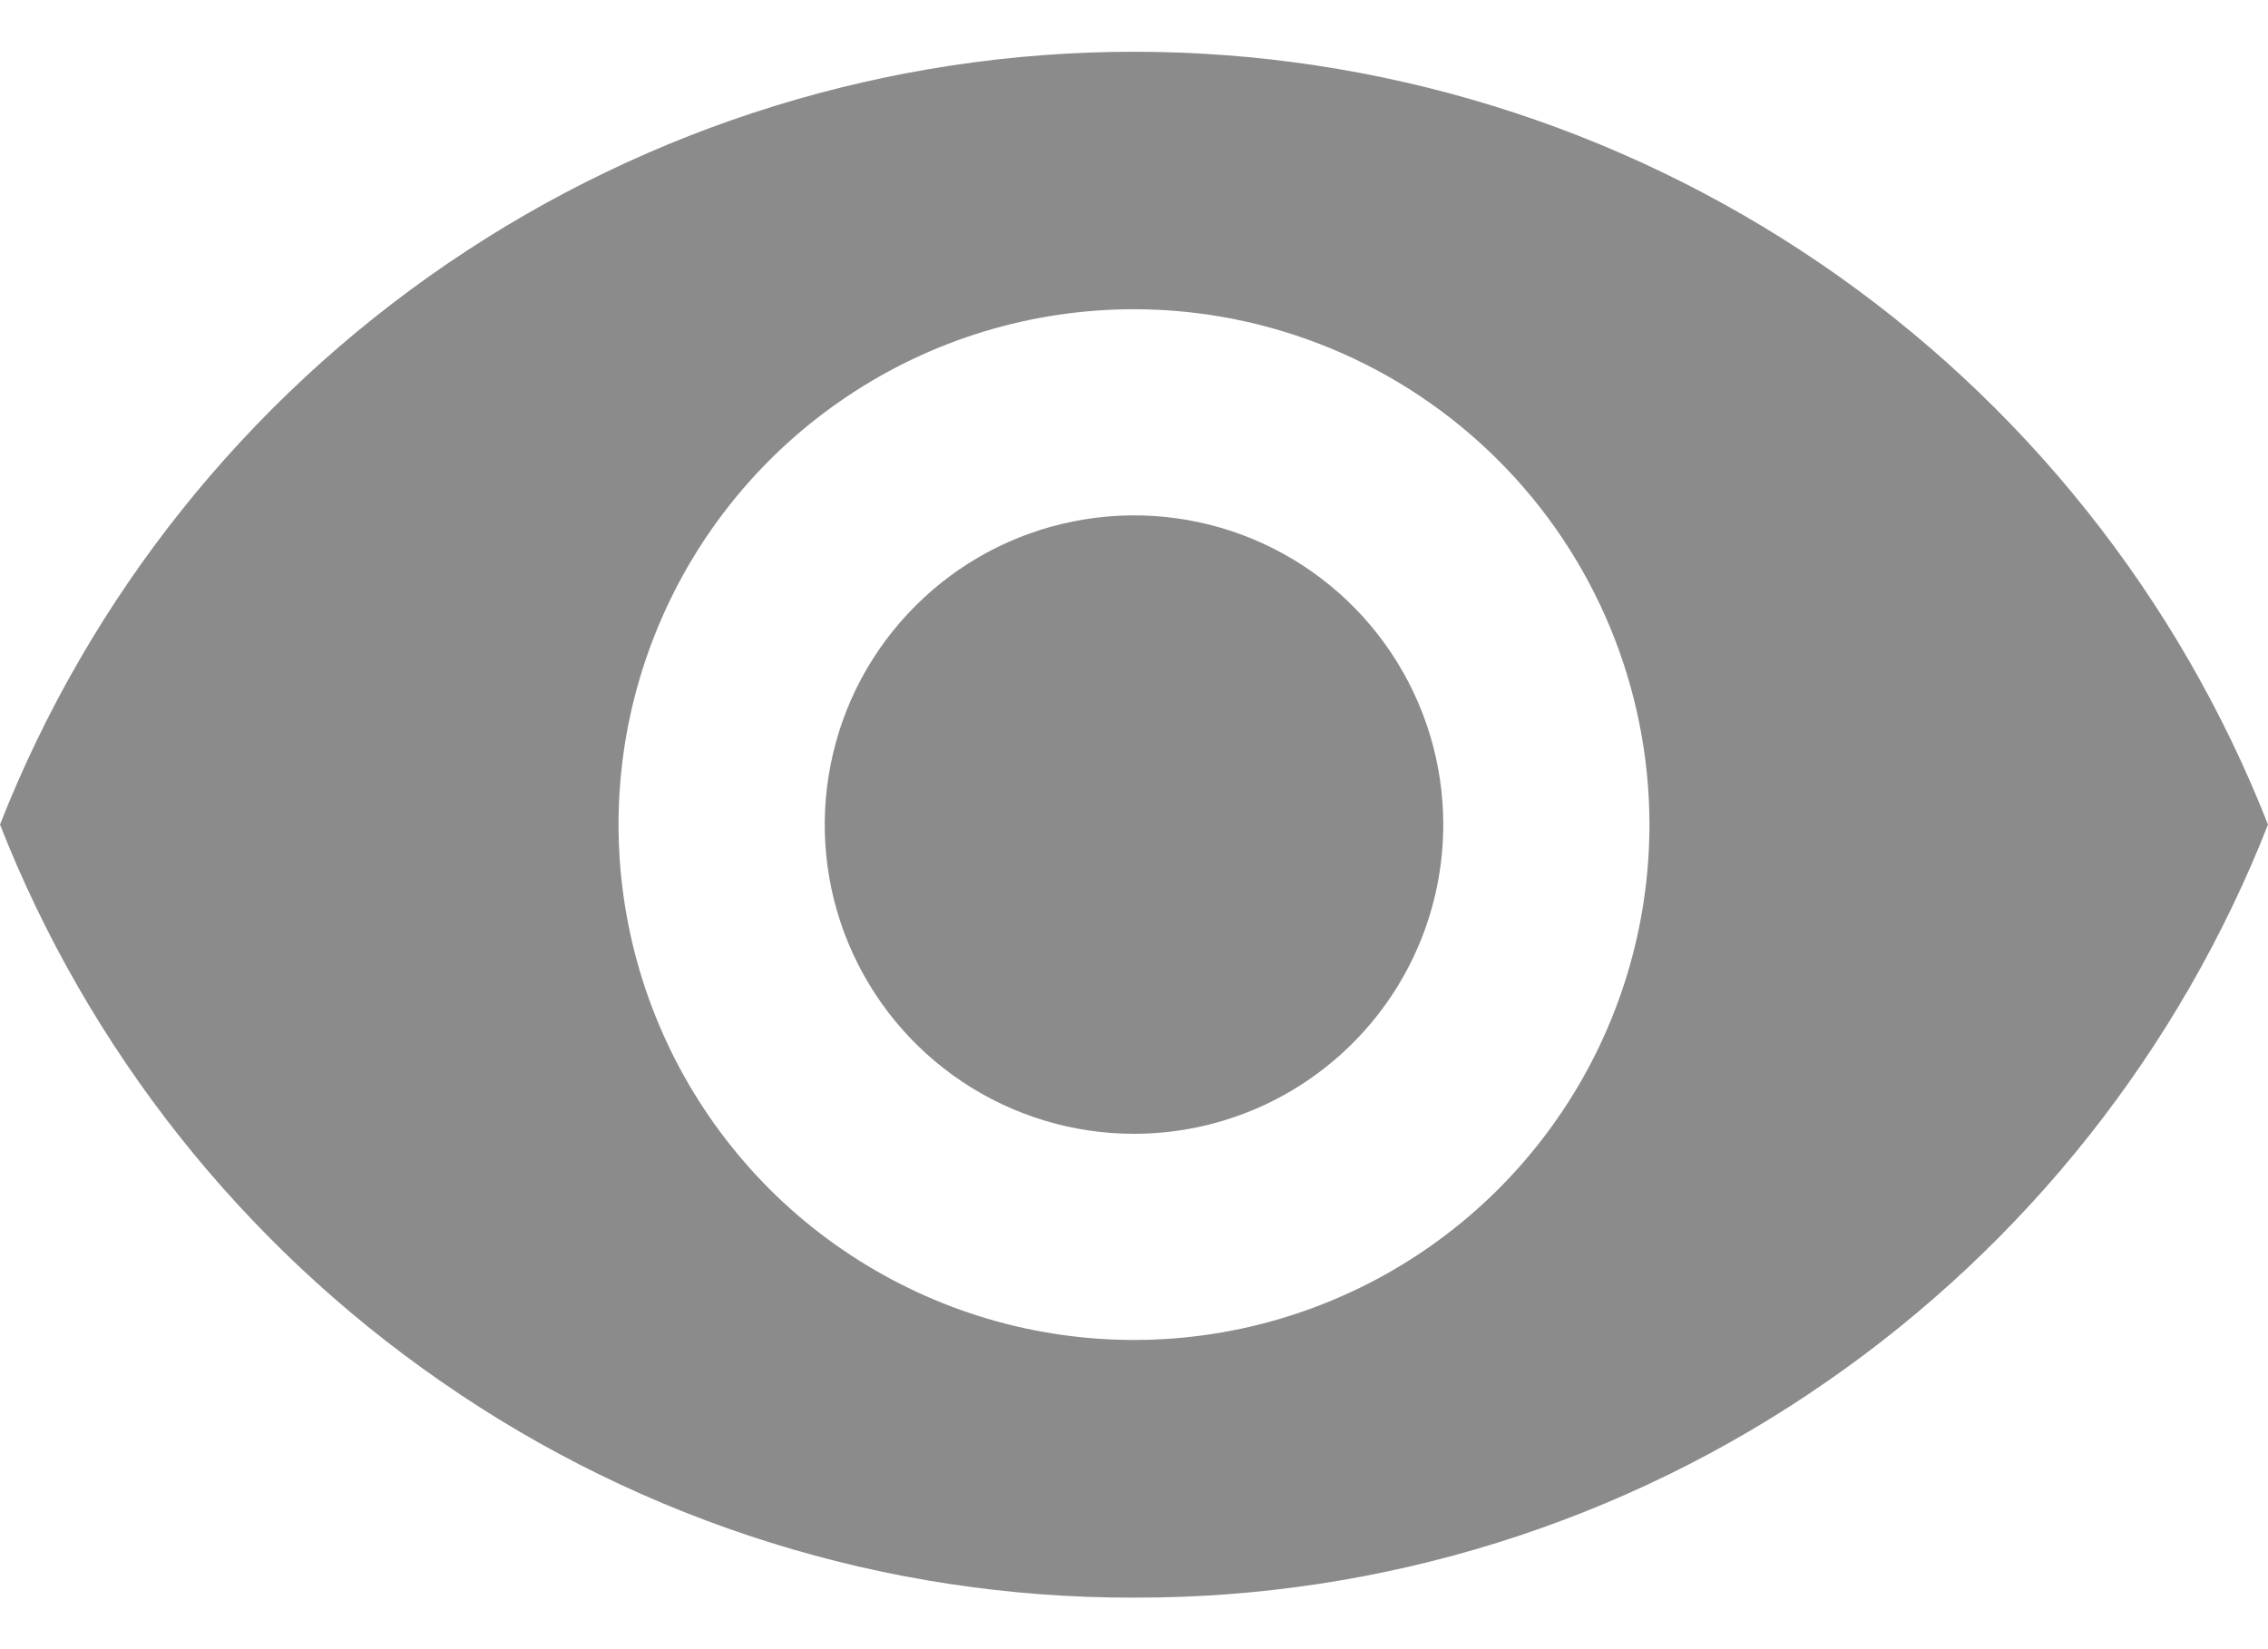 <svg width="22" height="16" viewBox="0 0 22 16" fill="none" xmlns="http://www.w3.org/2000/svg">
<path opacity="0.738" d="M11 15.5C8.596 15.506 6.248 14.773 4.274 13.4C2.346 12.063 0.858 10.184 0 8C0.868 5.79 2.382 3.892 4.344 2.555C6.306 1.218 8.625 0.502 11 0.502C13.374 0.502 15.694 1.218 17.656 2.555C19.618 3.892 21.132 5.79 22 8C21.142 10.184 19.655 12.063 17.727 13.4C15.753 14.773 13.405 15.506 11 15.5ZM11 3C10.011 3 9.044 3.293 8.222 3.843C7.4 4.392 6.759 5.173 6.381 6.087C6.002 7 5.903 8.006 6.096 8.975C6.289 9.945 6.765 10.836 7.464 11.536C8.164 12.235 9.055 12.711 10.024 12.904C10.995 13.097 12 12.998 12.913 12.619C13.827 12.241 14.608 11.6 15.157 10.778C15.707 9.956 16 8.989 16 8C15.999 6.674 15.472 5.403 14.534 4.466C13.597 3.529 12.326 3.001 11 3ZM11 11C10.407 11 9.827 10.824 9.333 10.494C8.84 10.165 8.455 9.696 8.228 9.148C8.001 8.6 7.942 7.997 8.058 7.415C8.173 6.833 8.459 6.298 8.879 5.879C9.298 5.459 9.833 5.173 10.415 5.058C10.997 4.942 11.6 5.001 12.148 5.228C12.696 5.455 13.165 5.84 13.494 6.333C13.824 6.827 14 7.407 14 8C14 8.796 13.684 9.559 13.121 10.121C12.559 10.684 11.796 11 11 11Z" fill="#626262"/>
</svg>
